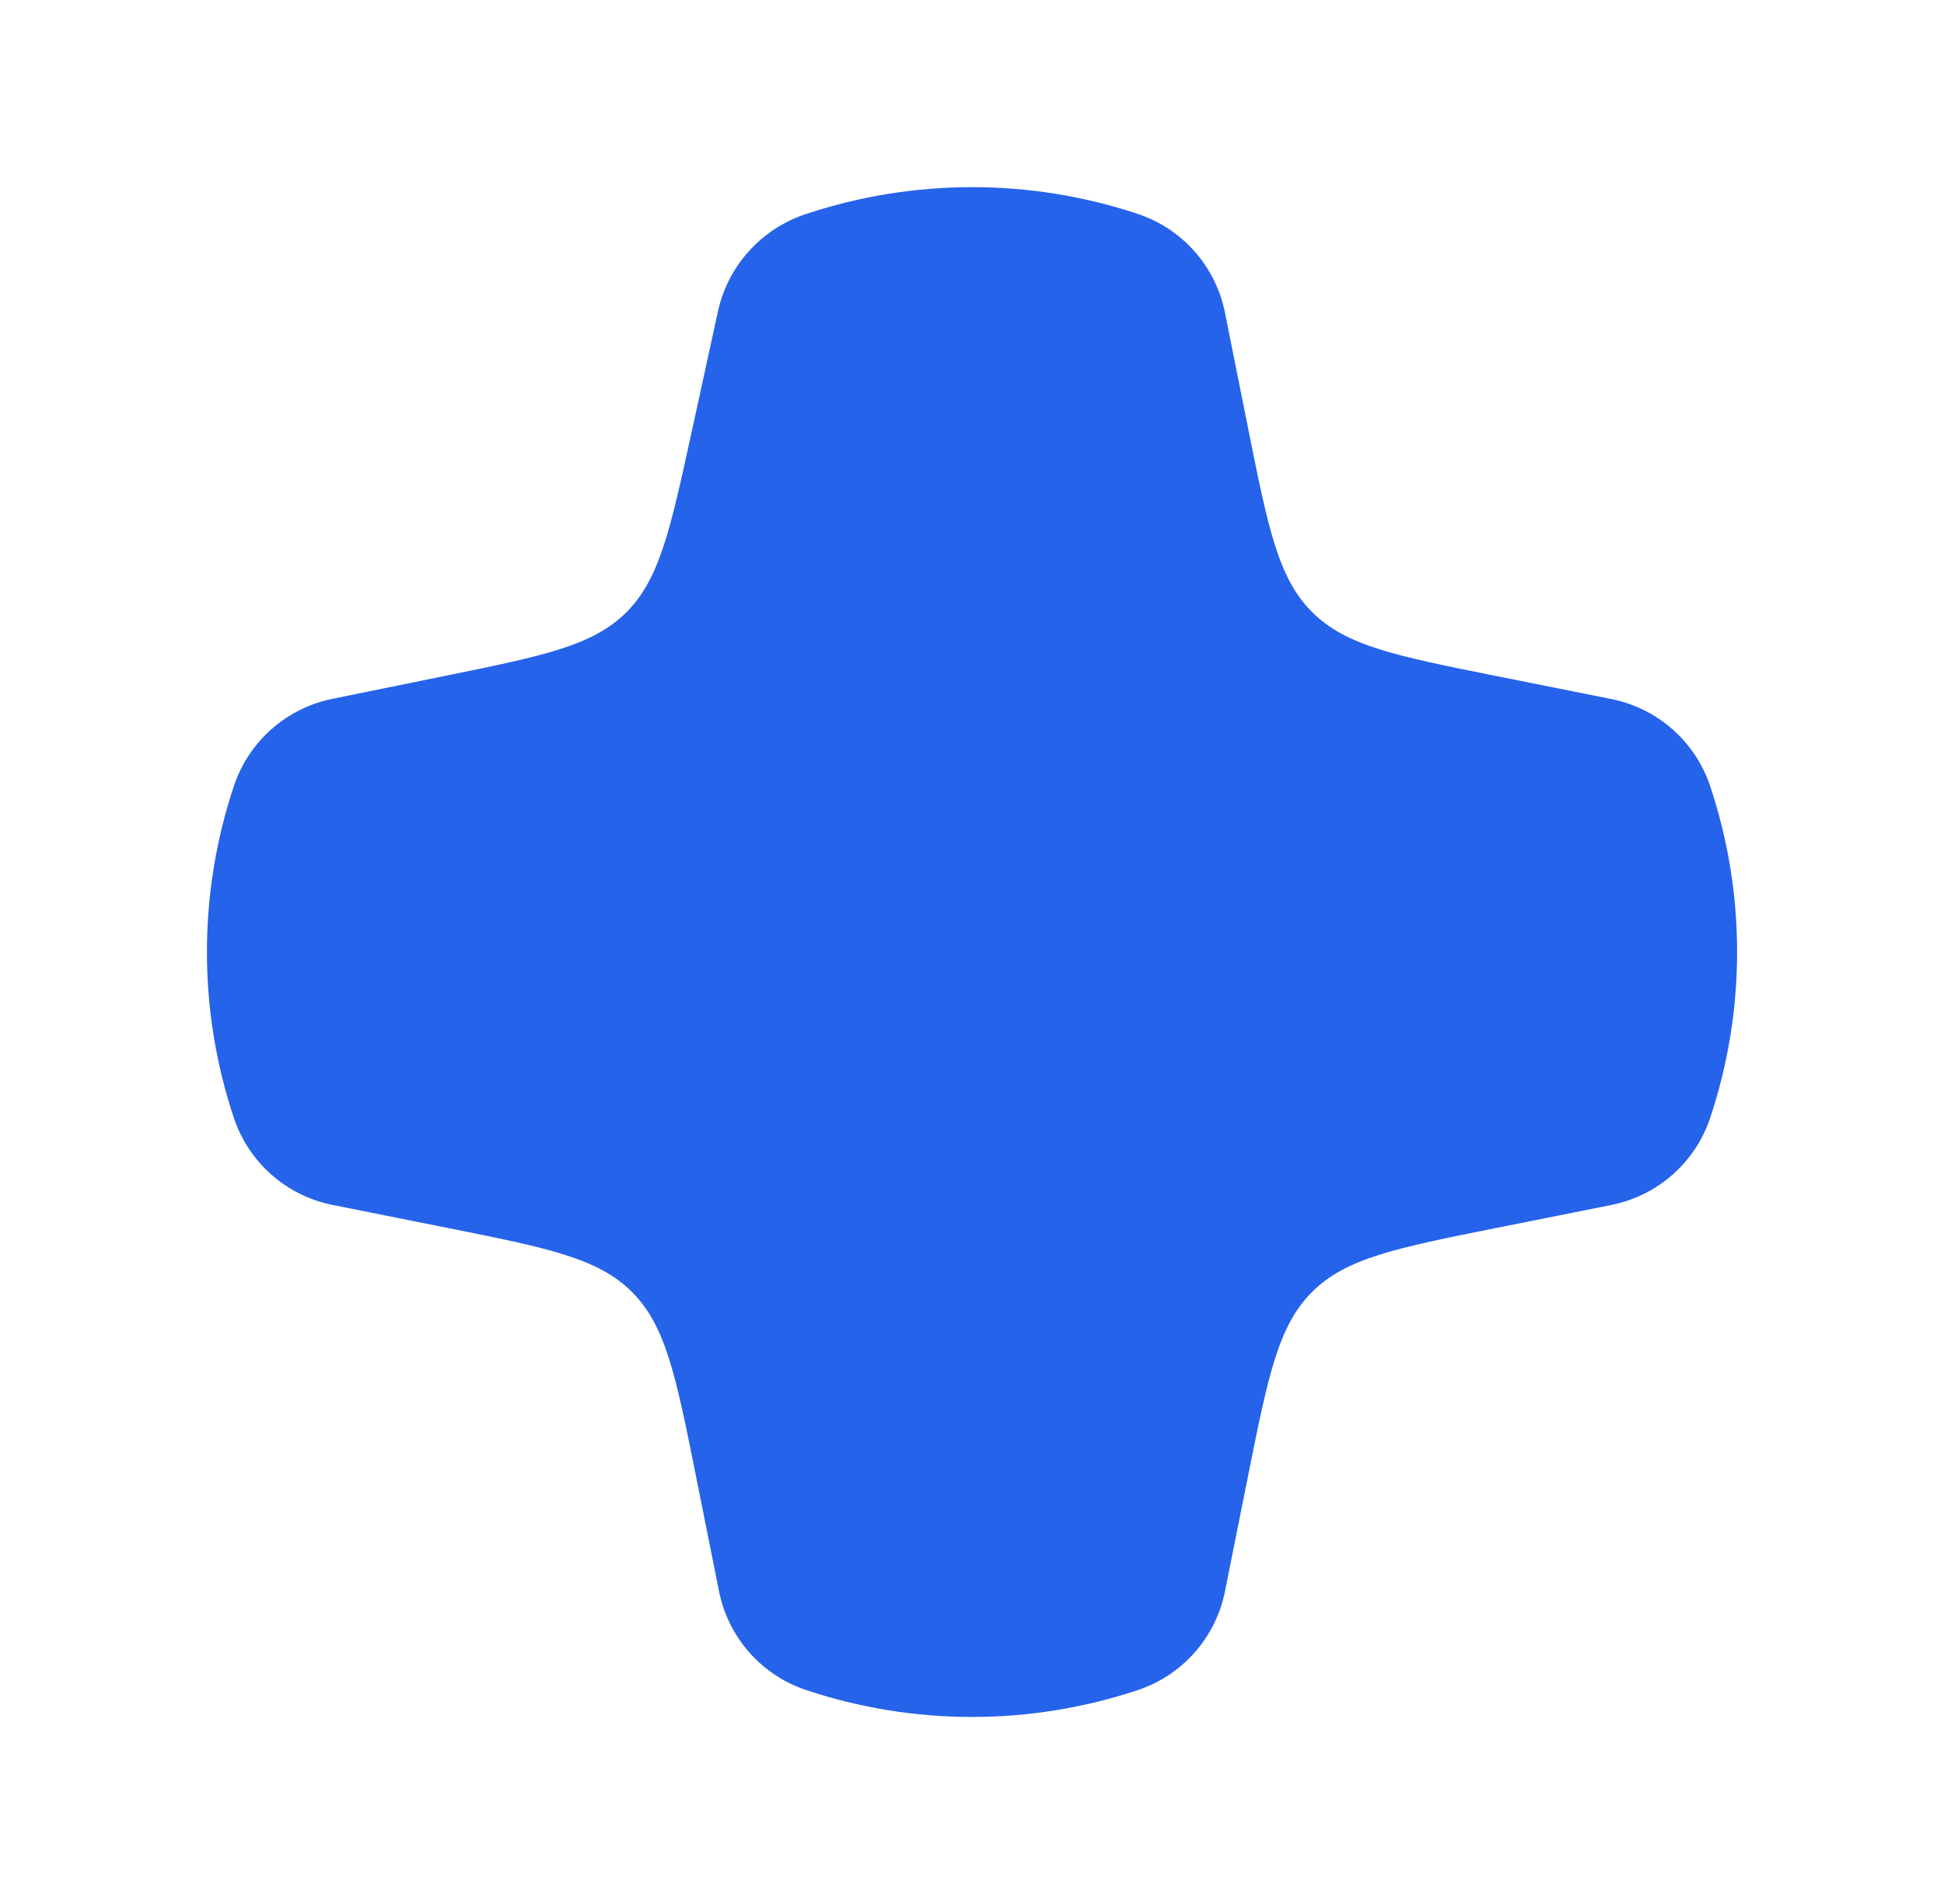 <svg width="49" height="48" viewBox="0 0 49 48" fill="none" xmlns="http://www.w3.org/2000/svg">
<path d="M28.681 5.394C25.967 4.489 23.015 4.495 20.302 5.4C19.189 5.77 18.347 6.702 18.097 7.848L17.43 10.907C16.89 13.379 16.621 14.615 15.775 15.449C14.929 16.283 13.689 16.536 11.21 17.041L8.374 17.619C7.215 17.855 6.269 18.694 5.895 19.816C4.99 22.53 4.989 25.467 5.894 28.181C6.269 29.306 7.218 30.144 8.381 30.376L11.27 30.954C13.805 31.461 15.073 31.715 15.929 32.571C16.786 33.428 17.039 34.695 17.546 37.23L18.124 40.12C18.357 41.282 19.195 42.232 20.32 42.607C23.033 43.511 25.967 43.511 28.681 42.607C29.806 42.232 30.644 41.282 30.876 40.12L31.454 37.23C31.961 34.695 32.215 33.428 33.071 32.571C33.927 31.715 35.195 31.461 37.73 30.954L40.619 30.376C41.782 30.144 42.732 29.306 43.107 28.181C44.011 25.467 44.011 22.533 43.107 19.82C42.732 18.695 41.782 17.857 40.619 17.624L37.73 17.046C35.195 16.539 33.927 16.286 33.071 15.429C32.215 14.573 31.961 13.305 31.454 10.77L30.876 7.881C30.644 6.718 29.806 5.769 28.681 5.394Z" fill="#2563EB"/>
</svg>
